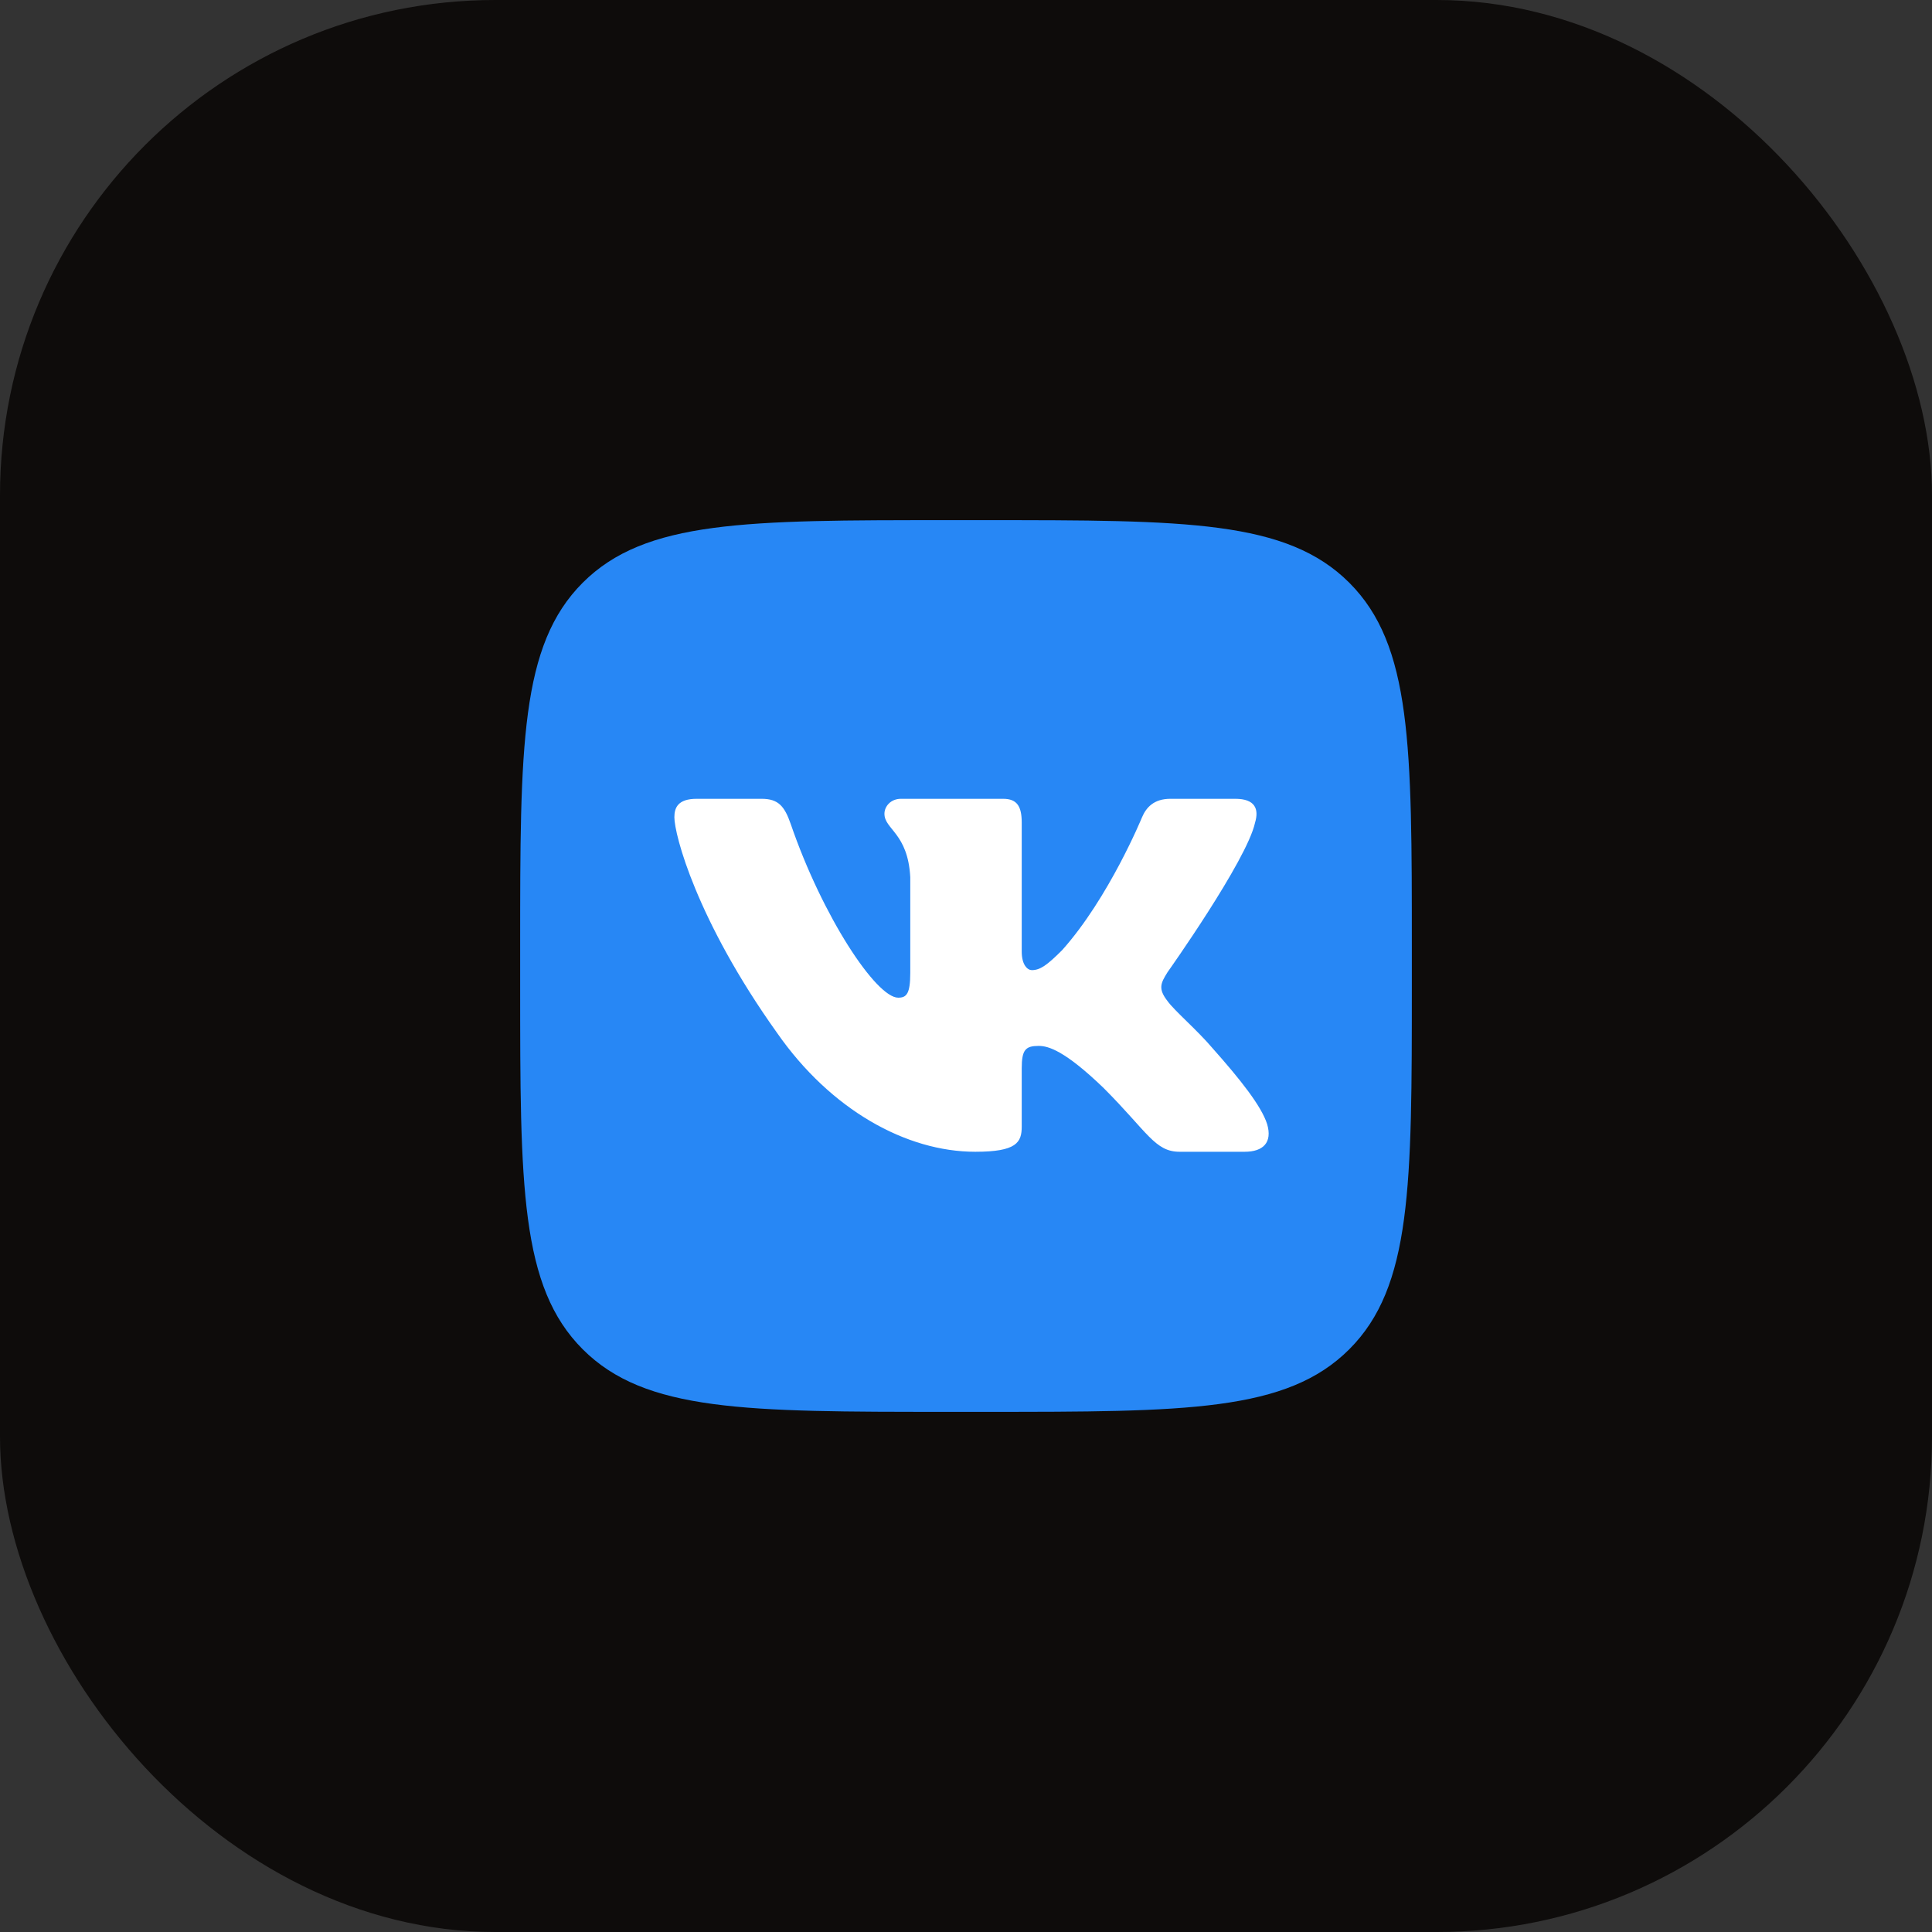 <svg width="78" height="78" viewBox="0 0 78 78" fill="none" xmlns="http://www.w3.org/2000/svg">
<rect x="0" y="0" width="78" height="78" fill="#333333" stroke="none"/>
<rect width="78" height="78" rx="20" fill="#0E0C0B"/>
<g clip-path="url(#clip0_525_484)">
<path d="M21 38.25C21 30.119 21 26.052 23.526 23.526C26.052 21 30.12 21 38.25 21H39.75C47.881 21 51.948 21 54.474 23.526C57 26.052 57 30.12 57 38.25V39.75C57 47.881 57 51.948 54.474 54.474C51.948 57 47.88 57 39.75 57H38.25C30.119 57 26.052 57 23.526 54.474C21 51.948 21 47.88 21 39.75V38.25Z" fill="#2787F5"/>
<path fill-rule="evenodd" clip-rule="evenodd" d="M30.75 32.25H28.126C27.376 32.25 27.226 32.603 27.226 32.993C27.226 33.688 28.115 37.136 31.369 41.696C33.538 44.812 36.594 46.5 39.374 46.5C41.044 46.5 41.25 46.124 41.25 45.48V43.126C41.25 42.376 41.408 42.226 41.936 42.226C42.326 42.226 42.992 42.42 44.551 43.921C46.331 45.702 46.624 46.5 47.624 46.5H50.25C51 46.5 51.376 46.124 51.158 45.384C50.922 44.647 50.072 43.577 48.944 42.308C48.332 41.586 47.416 40.807 47.137 40.417C46.747 39.917 46.859 39.695 47.137 39.25C47.137 39.25 50.335 34.745 50.669 33.215C50.837 32.659 50.669 32.25 49.874 32.25H47.25C46.583 32.25 46.274 32.603 46.108 32.993C46.108 32.993 44.773 36.246 42.882 38.359C42.27 38.971 41.992 39.167 41.658 39.167C41.491 39.167 41.25 38.971 41.25 38.416V33.215C41.25 32.548 41.057 32.25 40.5 32.25H36.374C35.958 32.25 35.707 32.56 35.707 32.854C35.707 33.486 36.653 33.632 36.75 35.412V39.277C36.75 40.126 36.598 40.279 36.263 40.279C35.374 40.279 33.209 37.01 31.925 33.271C31.673 32.544 31.421 32.25 30.75 32.25Z" fill="white"/>
</g>
<defs>
<clipPath id="clip0_525_484">
<rect width="36" height="36" fill="white" transform="translate(21 21)"/>
</clipPath>
</defs>
</svg>
